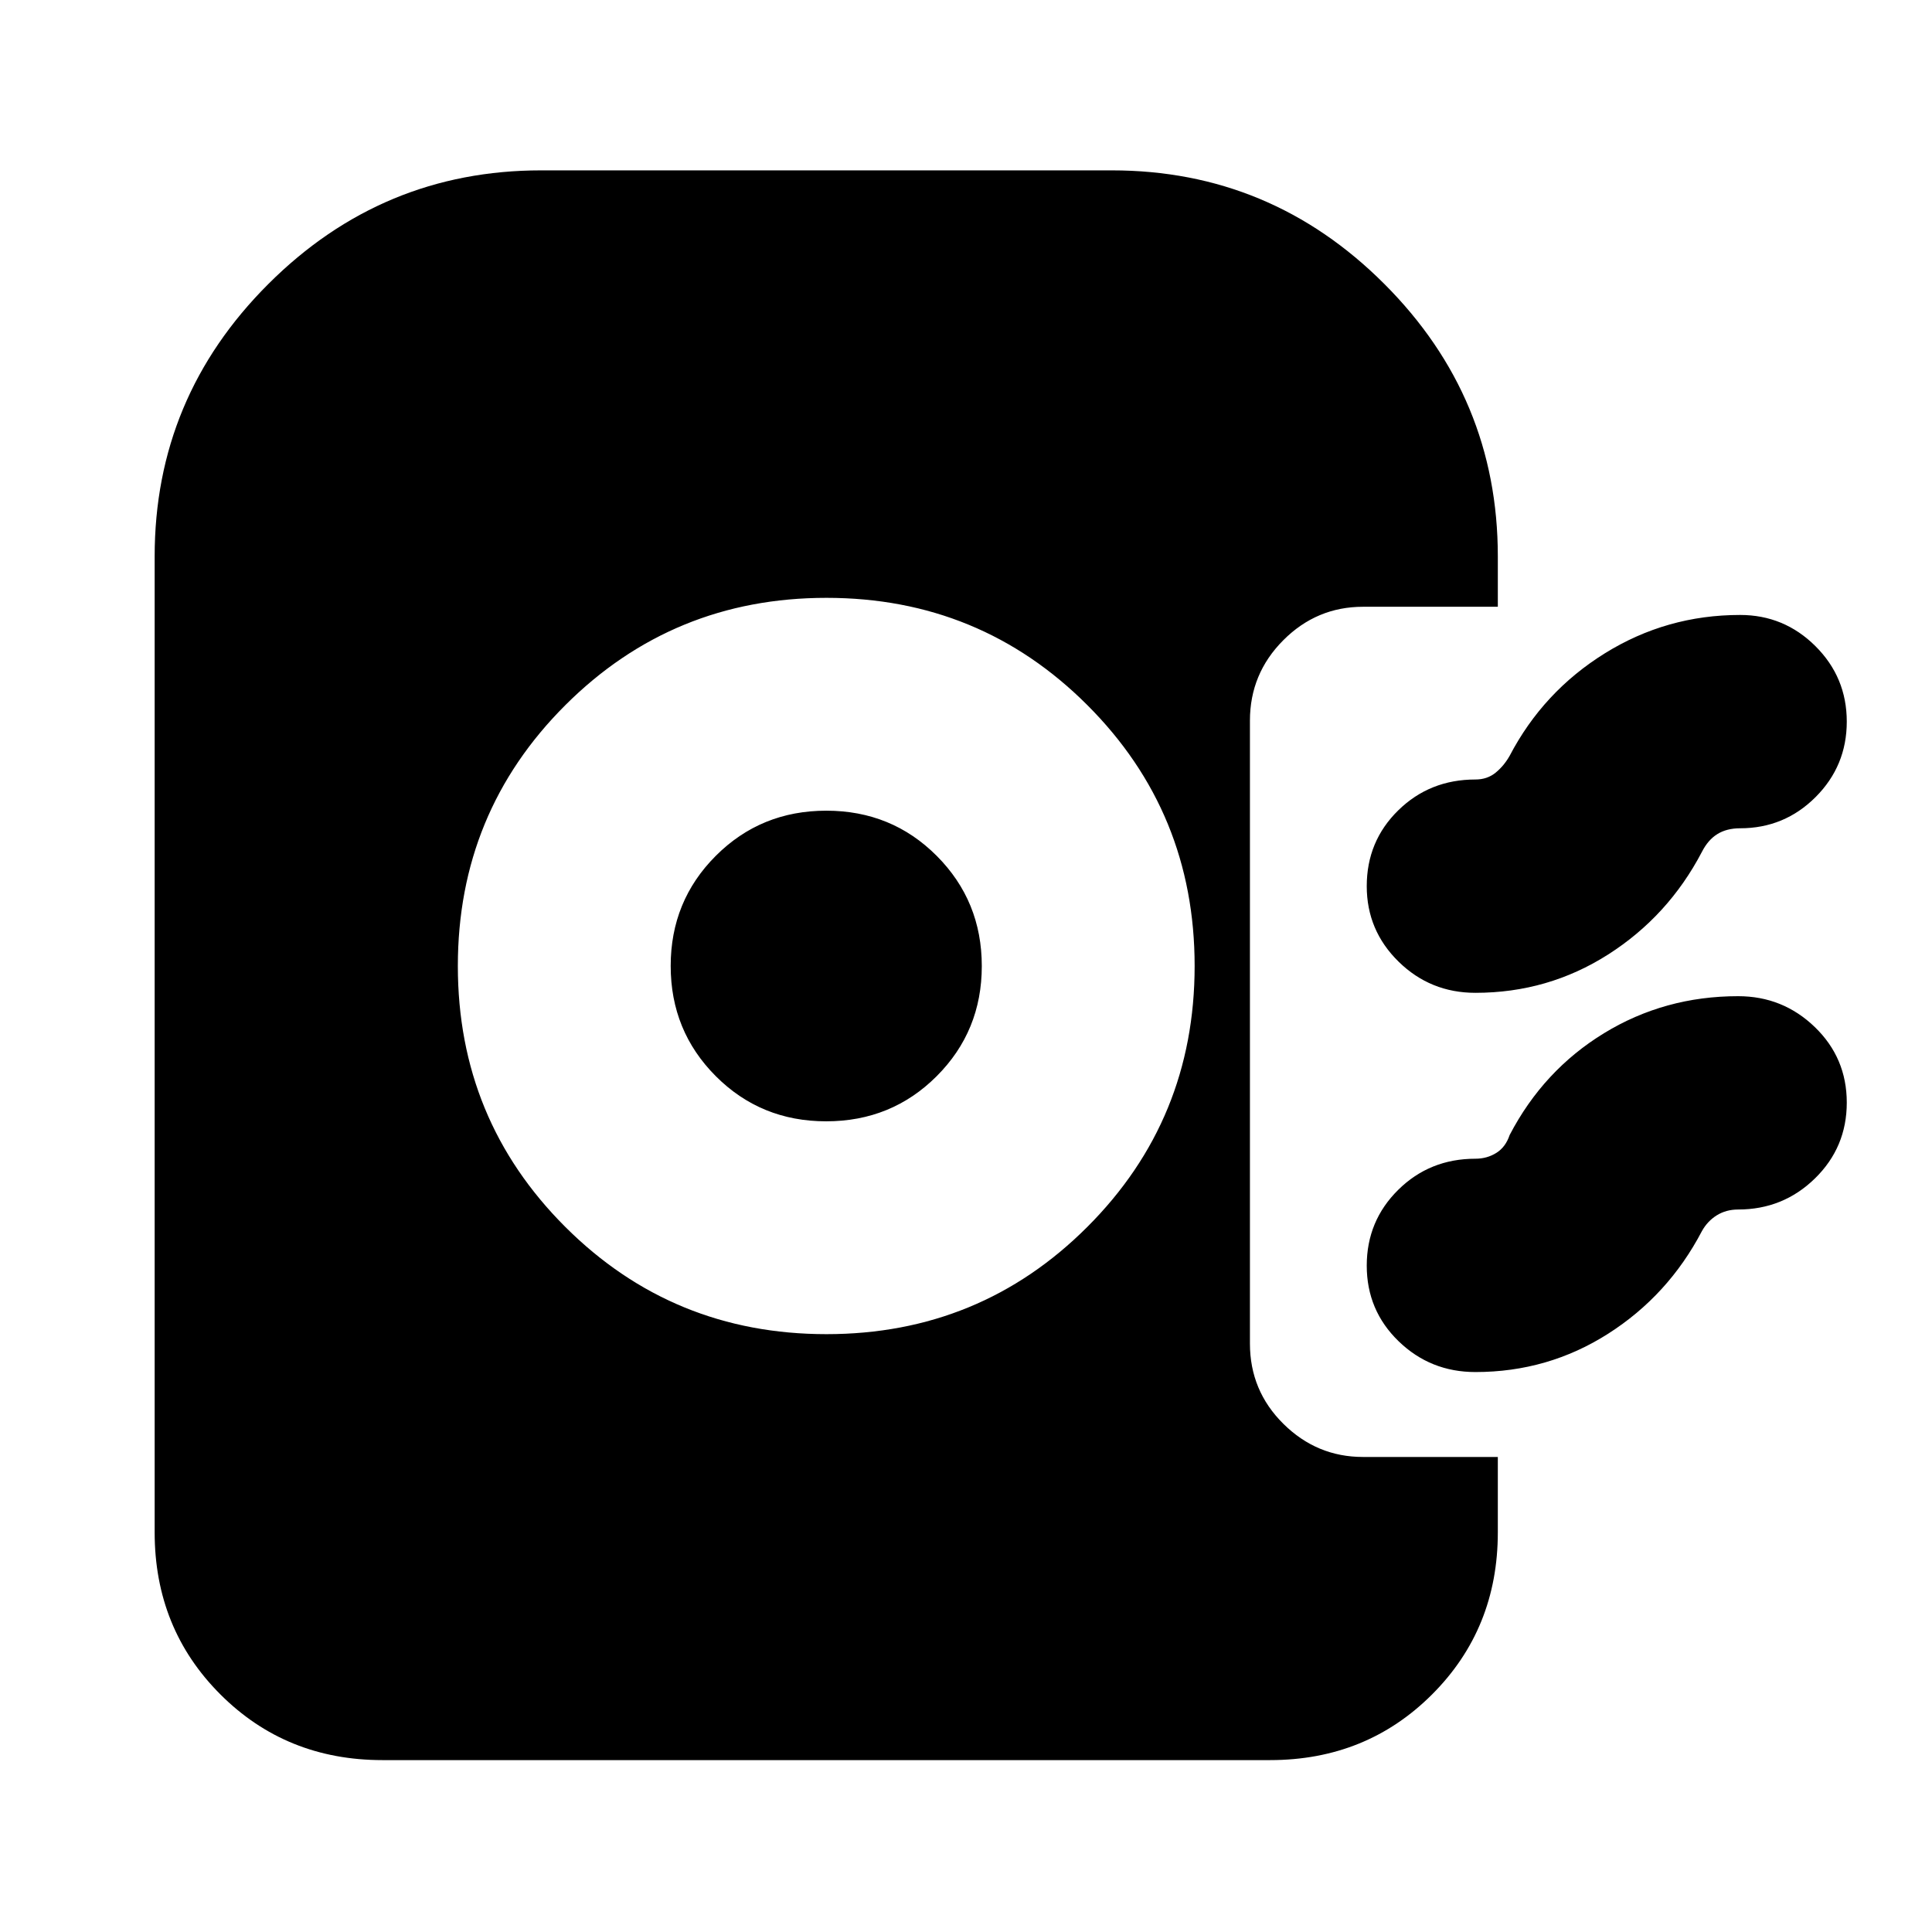<svg xmlns="http://www.w3.org/2000/svg" height="24" viewBox="0 -960 960 960" width="24"><path d="M410.674-297.065q76.323 0 129.629-53.307 53.306-53.306 53.306-129.63T540.302-609.63q-53.306-53.305-129.63-53.305t-129.748 53.307Q227.5-556.322 227.5-479.998t53.376 129.628q53.376 53.305 129.798 53.305Zm-.151-105.761q-32.484 0-54.873-22.456-22.389-22.455-22.389-54.75 0-32.294 22.42-54.718 22.421-22.424 54.905-22.424t54.873 22.456q22.389 22.455 22.389 54.75 0 32.294-22.421 54.718-22.42 22.424-54.904 22.424Zm322.607-63.848q-22.39 0-38.195-15.5t-15.805-37.5q0-22.335 15.648-37.667 15.647-15.333 38.352-15.333 5.865 0 10.015-3.38 4.149-3.381 6.985-8.381 16.688-31.919 47.345-50.959 30.656-19.041 67.177-19.041 21.857 0 37.428 15.5 15.572 15.5 15.572 37.5t-15.5 37.5q-15.5 15.5-37.5 15.5-6.648 0-11.301 2.881-4.654 2.88-7.699 8.88-16.713 31.919-46.583 50.96-29.869 19.04-65.939 19.04Zm0 188.435q-22.39 0-38.195-15.333-15.805-15.332-15.805-37.548 0-22.215 15.648-37.667 15.647-15.452 38.352-15.452 5.735 0 10.368-2.881 4.632-2.88 6.632-8.88 16.784-32.193 46.882-50.597Q827.11-465 863.652-465q22.227 0 38.114 15.333 15.886 15.332 15.886 37.547 0 22.216-15.805 37.668Q886.042-359 863.652-359q-5.956 0-10.589 2.88-4.633 2.881-7.411 7.881-16.713 31.919-46.583 50.959-29.869 19.041-65.939 19.041ZM190.022-85.413q-47.87 0-80.522-32.652-32.652-32.652-32.652-80.522v-484.935q0-78.991 56.537-135.408 56.537-56.418 135.528-56.418h283.522q78.991 0 135.408 56.418 56.418 56.417 56.418 135.408v25.022h-66.97q-23.052 0-39.628 16.624t-16.576 39.963v309.522q0 23.434 16.624 39.891 16.624 16.457 39.53 16.457h67.02v37.456q0 47.87-32.652 80.522-32.652 32.652-80.522 32.652H190.022Z"/></svg>